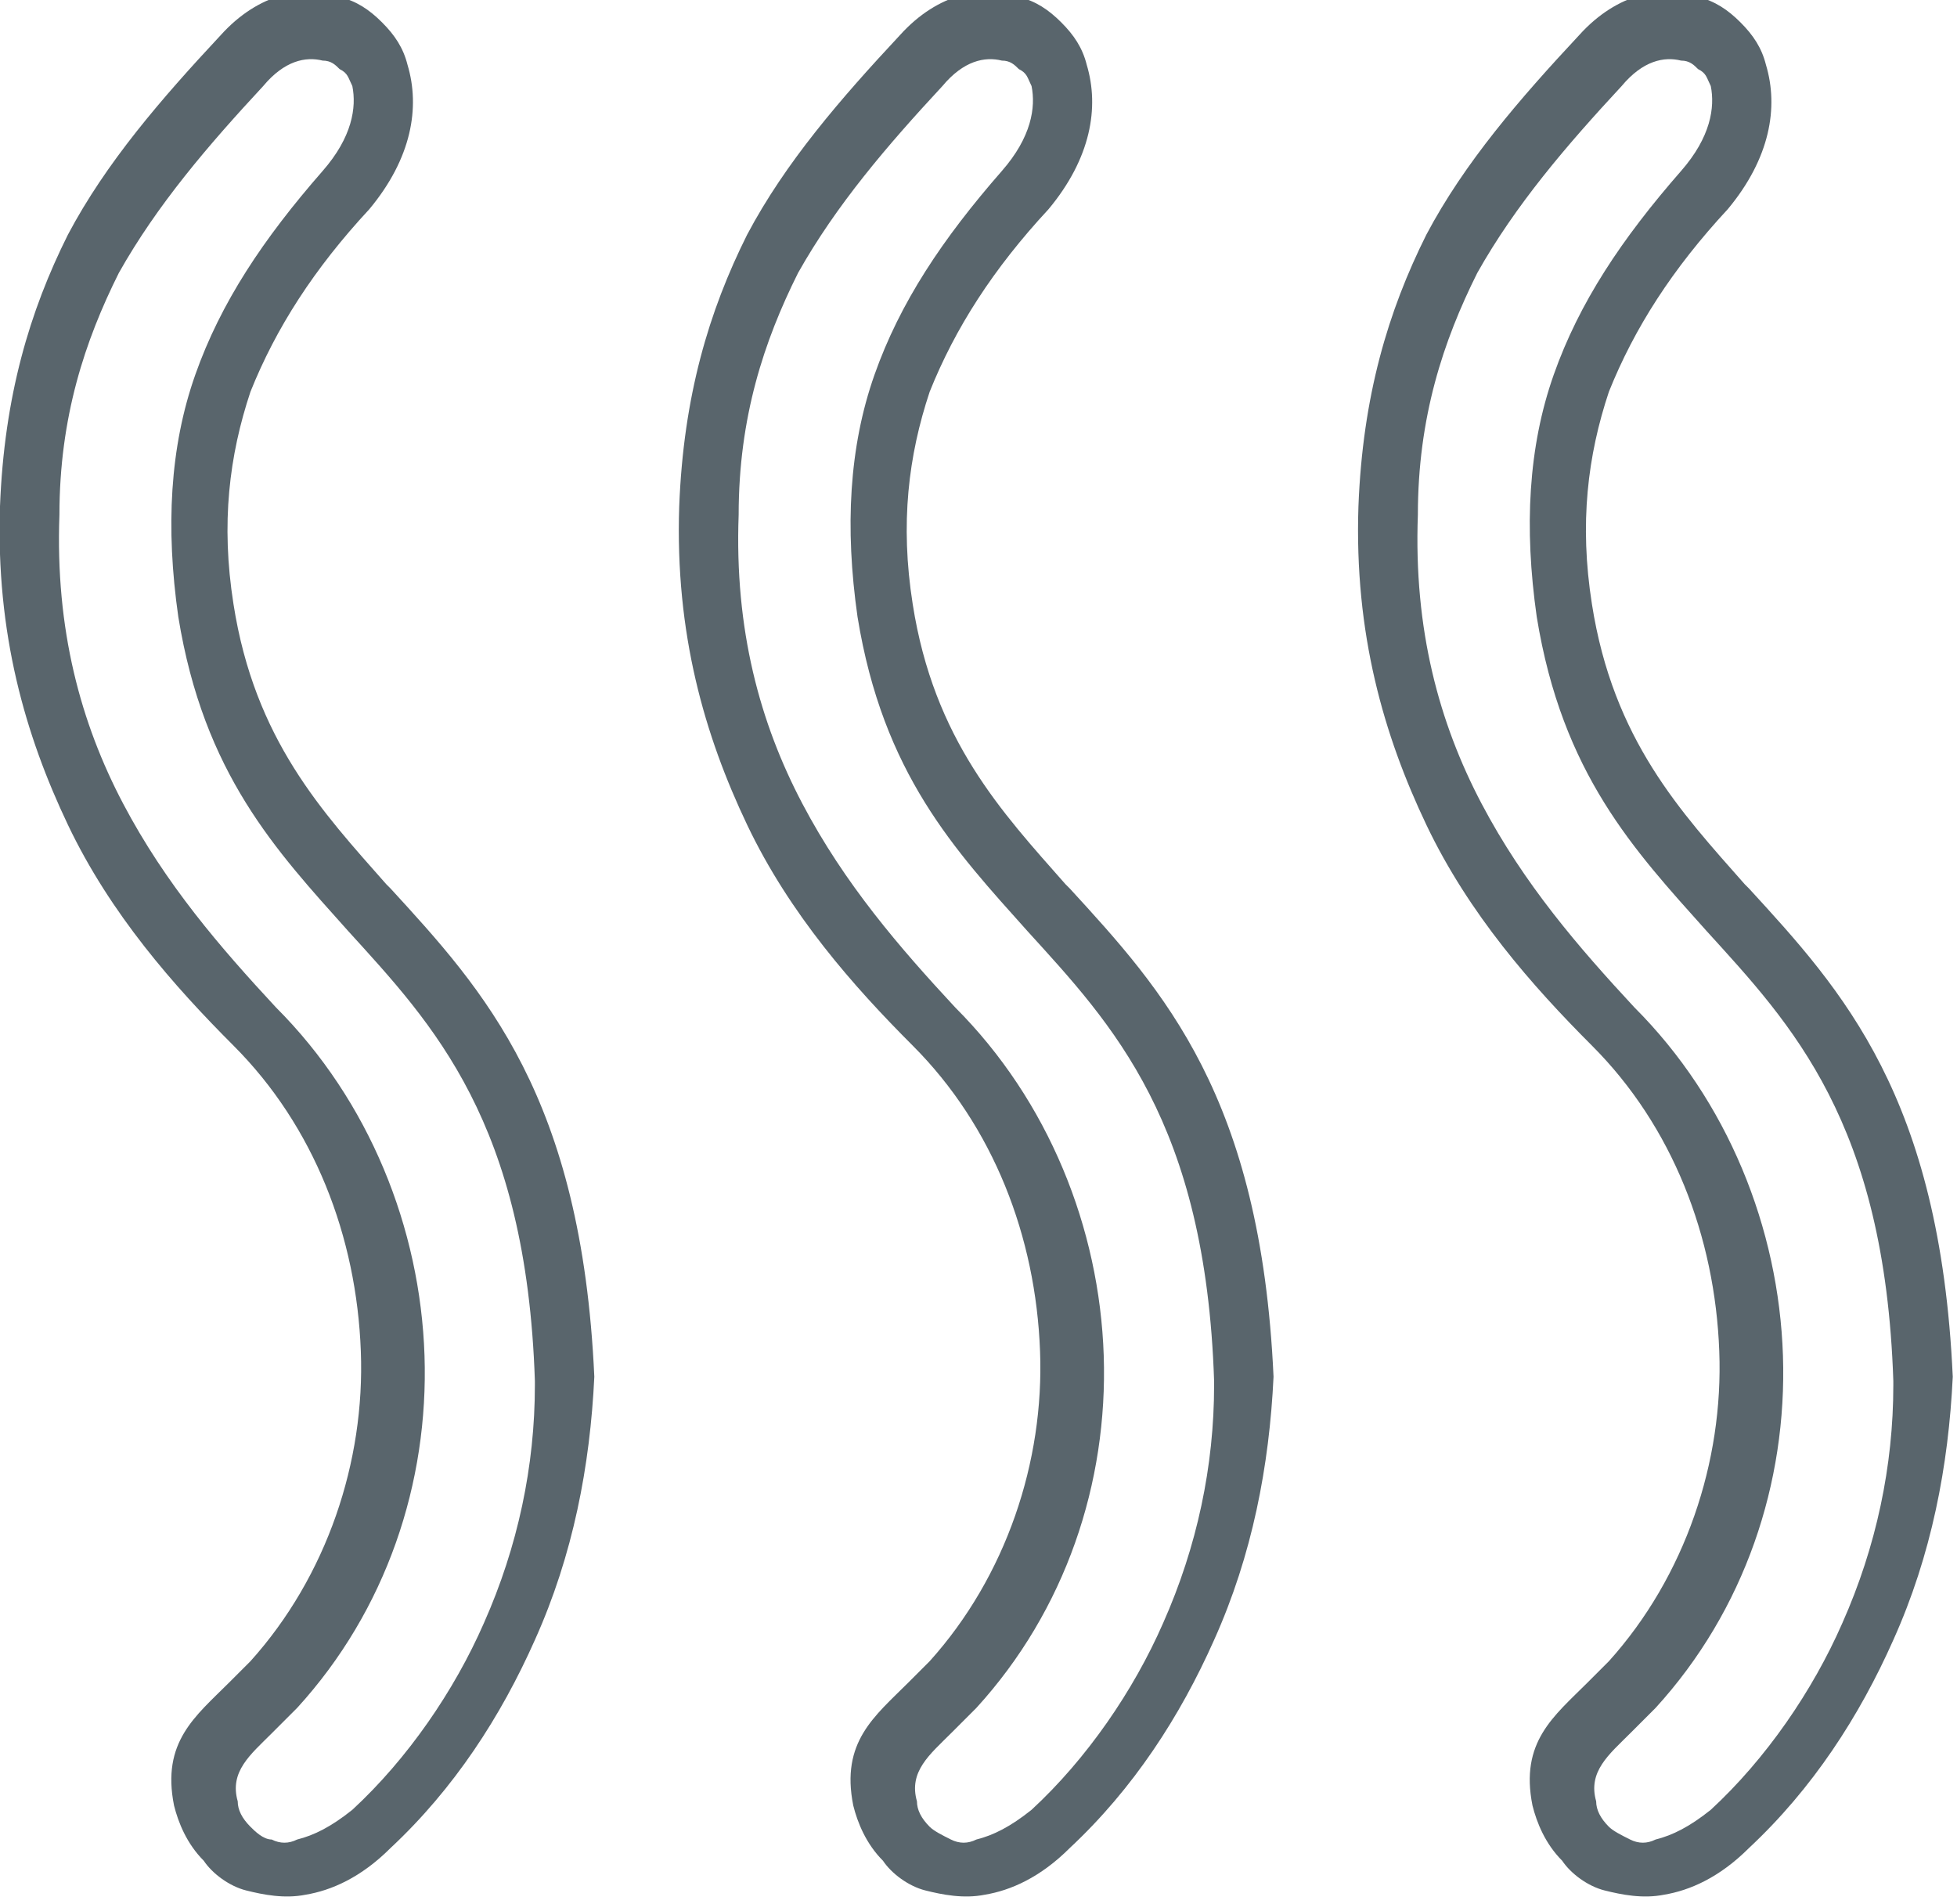 <?xml version="1.0" encoding="UTF-8"?>
<!DOCTYPE svg PUBLIC "-//W3C//DTD SVG 1.1//EN" "http://www.w3.org/Graphics/SVG/1.1/DTD/svg11.dtd">
<!-- Creator: CorelDRAW 2018 (64-Bit) -->
<svg xmlns="http://www.w3.org/2000/svg" xml:space="preserve" width="32.014mm" height="31.149mm" version="1.1" style="shape-rendering:geometricPrecision; text-rendering:geometricPrecision; image-rendering:optimizeQuality; fill-rule:evenodd; clip-rule:evenodd"
viewBox="0 0 4.61 4.48"
 xmlns:xlink="http://www.w3.org/1999/xlink">
 <defs>
  <style type="text/css">
   <![CDATA[
    .fil0 {fill:#59656C;fill-rule:nonzero}
   ]]>
  </style>
 </defs>
 <g id="Слой_x0020_1">
  <path class="fil0" d="M1.26 3.25c-0.02,-0.61 -0.24,-0.84 -0.44,-1.06 -0.17,-0.19 -0.34,-0.37 -0.4,-0.74 -0.03,-0.21 -0.02,-0.4 0.04,-0.57 0.06,-0.17 0.16,-0.32 0.3,-0.48 0.07,-0.08 0.08,-0.15 0.07,-0.2 -0.01,-0.02 -0.01,-0.03 -0.03,-0.04 -0.01,-0.01 -0.02,-0.02 -0.04,-0.02 -0.04,-0.01 -0.09,0 -0.14,0.06 -0.13,0.14 -0.25,0.28 -0.34,0.44 -0.08,0.16 -0.14,0.34 -0.14,0.57 -0.01,0.27 0.05,0.49 0.15,0.68 0.1,0.19 0.23,0.34 0.36,0.48 0.22,0.22 0.34,0.52 0.35,0.82 0.01,0.3 -0.09,0.6 -0.3,0.83 -0.02,0.02 -0.04,0.04 -0.06,0.06 -0.05,0.05 -0.1,0.09 -0.08,0.16 0,0.02 0.01,0.04 0.03,0.06 0.01,0.01 0.03,0.03 0.05,0.03 0.02,0.01 0.04,0.01 0.06,0 0.04,-0.01 0.08,-0.03 0.13,-0.07l0 -0c0.13,-0.12 0.24,-0.28 0.31,-0.44 0.08,-0.18 0.12,-0.37 0.12,-0.56zm-0.34 -1.16c0.22,0.24 0.45,0.49 0.48,1.15l0 0c-0.01,0.21 -0.05,0.42 -0.14,0.62 -0.08,0.18 -0.19,0.35 -0.34,0.49 -0.07,0.07 -0.14,0.1 -0.2,0.11 -0.05,0.01 -0.1,0 -0.14,-0.01 -0.04,-0.01 -0.08,-0.04 -0.1,-0.07 -0.04,-0.04 -0.06,-0.09 -0.07,-0.13 -0.03,-0.15 0.05,-0.21 0.13,-0.29 0.02,-0.02 0.03,-0.03 0.05,-0.05 0.18,-0.2 0.27,-0.47 0.26,-0.73 -0.01,-0.27 -0.11,-0.53 -0.3,-0.72 -0.14,-0.14 -0.29,-0.31 -0.39,-0.52 -0.1,-0.21 -0.17,-0.45 -0.16,-0.75 0.01,-0.26 0.07,-0.46 0.16,-0.64 0.09,-0.17 0.22,-0.32 0.36,-0.47 0.09,-0.1 0.2,-0.12 0.28,-0.09 0.04,0.01 0.07,0.03 0.1,0.06 0.03,0.03 0.05,0.06 0.06,0.1 0.03,0.1 0.01,0.22 -0.09,0.34 -0.13,0.14 -0.22,0.28 -0.28,0.43 -0.05,0.15 -0.07,0.31 -0.04,0.5 0.05,0.32 0.21,0.49 0.36,0.66z"/>
  <path class="fil0" d="M2.86 3.25c-0.02,-0.61 -0.24,-0.84 -0.44,-1.06 -0.17,-0.19 -0.34,-0.37 -0.4,-0.74 -0.03,-0.21 -0.02,-0.4 0.04,-0.57 0.06,-0.17 0.16,-0.32 0.3,-0.48 0.07,-0.08 0.08,-0.15 0.07,-0.2 -0.01,-0.02 -0.01,-0.03 -0.03,-0.04 -0.01,-0.01 -0.02,-0.02 -0.04,-0.02 -0.04,-0.01 -0.09,0 -0.14,0.06 -0.13,0.14 -0.25,0.28 -0.34,0.44 -0.08,0.16 -0.14,0.34 -0.14,0.57 -0.01,0.27 0.05,0.49 0.15,0.68 0.1,0.19 0.23,0.34 0.36,0.48 0.22,0.22 0.34,0.52 0.35,0.82 0.01,0.3 -0.09,0.6 -0.3,0.83 -0.02,0.02 -0.04,0.04 -0.06,0.06 -0.05,0.05 -0.1,0.09 -0.08,0.16 0,0.02 0.01,0.04 0.03,0.06l-0 0c0.01,0.01 0.03,0.02 0.05,0.03 0.02,0.01 0.04,0.01 0.06,0 0.04,-0.01 0.08,-0.03 0.13,-0.07l0 -0c0.13,-0.12 0.24,-0.28 0.31,-0.44 0.08,-0.18 0.12,-0.37 0.12,-0.56zm-0.34 -1.16c0.22,0.24 0.45,0.49 0.48,1.15l0 0c-0.01,0.21 -0.05,0.42 -0.14,0.62 -0.08,0.18 -0.19,0.35 -0.34,0.49 -0.07,0.07 -0.14,0.1 -0.2,0.11 -0.05,0.01 -0.1,0 -0.14,-0.01 -0.04,-0.01 -0.08,-0.04 -0.1,-0.07l-0 0c-0.04,-0.04 -0.06,-0.09 -0.07,-0.13 -0.03,-0.15 0.05,-0.21 0.13,-0.29 0.02,-0.02 0.03,-0.03 0.05,-0.05 0.18,-0.2 0.27,-0.47 0.26,-0.73 -0.01,-0.27 -0.11,-0.53 -0.3,-0.72 -0.14,-0.14 -0.29,-0.31 -0.39,-0.52 -0.1,-0.21 -0.17,-0.45 -0.16,-0.75 0.01,-0.26 0.07,-0.46 0.16,-0.64 0.09,-0.17 0.22,-0.32 0.36,-0.47 0.09,-0.1 0.2,-0.12 0.28,-0.09 0.04,0.01 0.07,0.03 0.1,0.06 0.03,0.03 0.05,0.06 0.06,0.1 0.03,0.1 0.01,0.22 -0.09,0.34 -0.13,0.14 -0.22,0.28 -0.28,0.43 -0.05,0.15 -0.07,0.31 -0.04,0.5 0.05,0.32 0.21,0.49 0.36,0.66z"/>
  <path class="fil0" d="M4.46 3.25c-0.02,-0.61 -0.24,-0.84 -0.44,-1.06 -0.17,-0.19 -0.34,-0.37 -0.4,-0.74 -0.03,-0.21 -0.02,-0.4 0.04,-0.57 0.06,-0.17 0.16,-0.32 0.3,-0.48 0.07,-0.08 0.08,-0.15 0.07,-0.2 -0.01,-0.02 -0.01,-0.03 -0.03,-0.04 -0.01,-0.01 -0.02,-0.02 -0.04,-0.02 -0.04,-0.01 -0.09,0 -0.14,0.06 -0.13,0.14 -0.25,0.28 -0.34,0.44 -0.08,0.16 -0.14,0.34 -0.14,0.57 -0.01,0.27 0.05,0.49 0.15,0.68 0.1,0.19 0.23,0.34 0.36,0.48 0.22,0.22 0.34,0.52 0.35,0.82 0.01,0.3 -0.09,0.6 -0.3,0.83 -0.02,0.02 -0.04,0.04 -0.06,0.06 -0.05,0.05 -0.1,0.09 -0.08,0.16 0,0.02 0.01,0.04 0.03,0.06l-0 0c0.01,0.01 0.03,0.02 0.05,0.03 0.02,0.01 0.04,0.01 0.06,0 0.04,-0.01 0.08,-0.03 0.13,-0.07l0 -0c0.13,-0.12 0.24,-0.28 0.31,-0.44 0.08,-0.18 0.12,-0.37 0.12,-0.56zm-0.34 -1.16c0.22,0.24 0.45,0.49 0.48,1.15l0 0c-0.01,0.21 -0.05,0.42 -0.14,0.62 -0.08,0.18 -0.19,0.35 -0.34,0.49 -0.07,0.07 -0.14,0.1 -0.2,0.11 -0.05,0.01 -0.1,0 -0.14,-0.01 -0.04,-0.01 -0.08,-0.04 -0.1,-0.07l-0 0c-0.04,-0.04 -0.06,-0.09 -0.07,-0.13 -0.03,-0.15 0.05,-0.21 0.13,-0.29 0.02,-0.02 0.03,-0.03 0.05,-0.05 0.18,-0.2 0.27,-0.47 0.26,-0.73 -0.01,-0.27 -0.11,-0.53 -0.3,-0.72 -0.14,-0.14 -0.29,-0.31 -0.39,-0.52 -0.1,-0.21 -0.17,-0.45 -0.16,-0.75 0.01,-0.26 0.07,-0.46 0.16,-0.64 0.09,-0.17 0.22,-0.32 0.36,-0.47 0.09,-0.1 0.2,-0.12 0.28,-0.09 0.04,0.01 0.07,0.03 0.1,0.06 0.03,0.03 0.05,0.06 0.06,0.1 0.03,0.1 0.01,0.22 -0.09,0.34 -0.13,0.14 -0.22,0.28 -0.28,0.43 -0.05,0.15 -0.07,0.31 -0.04,0.5 0.05,0.32 0.21,0.49 0.36,0.66z"/>
 </g>
</svg>
